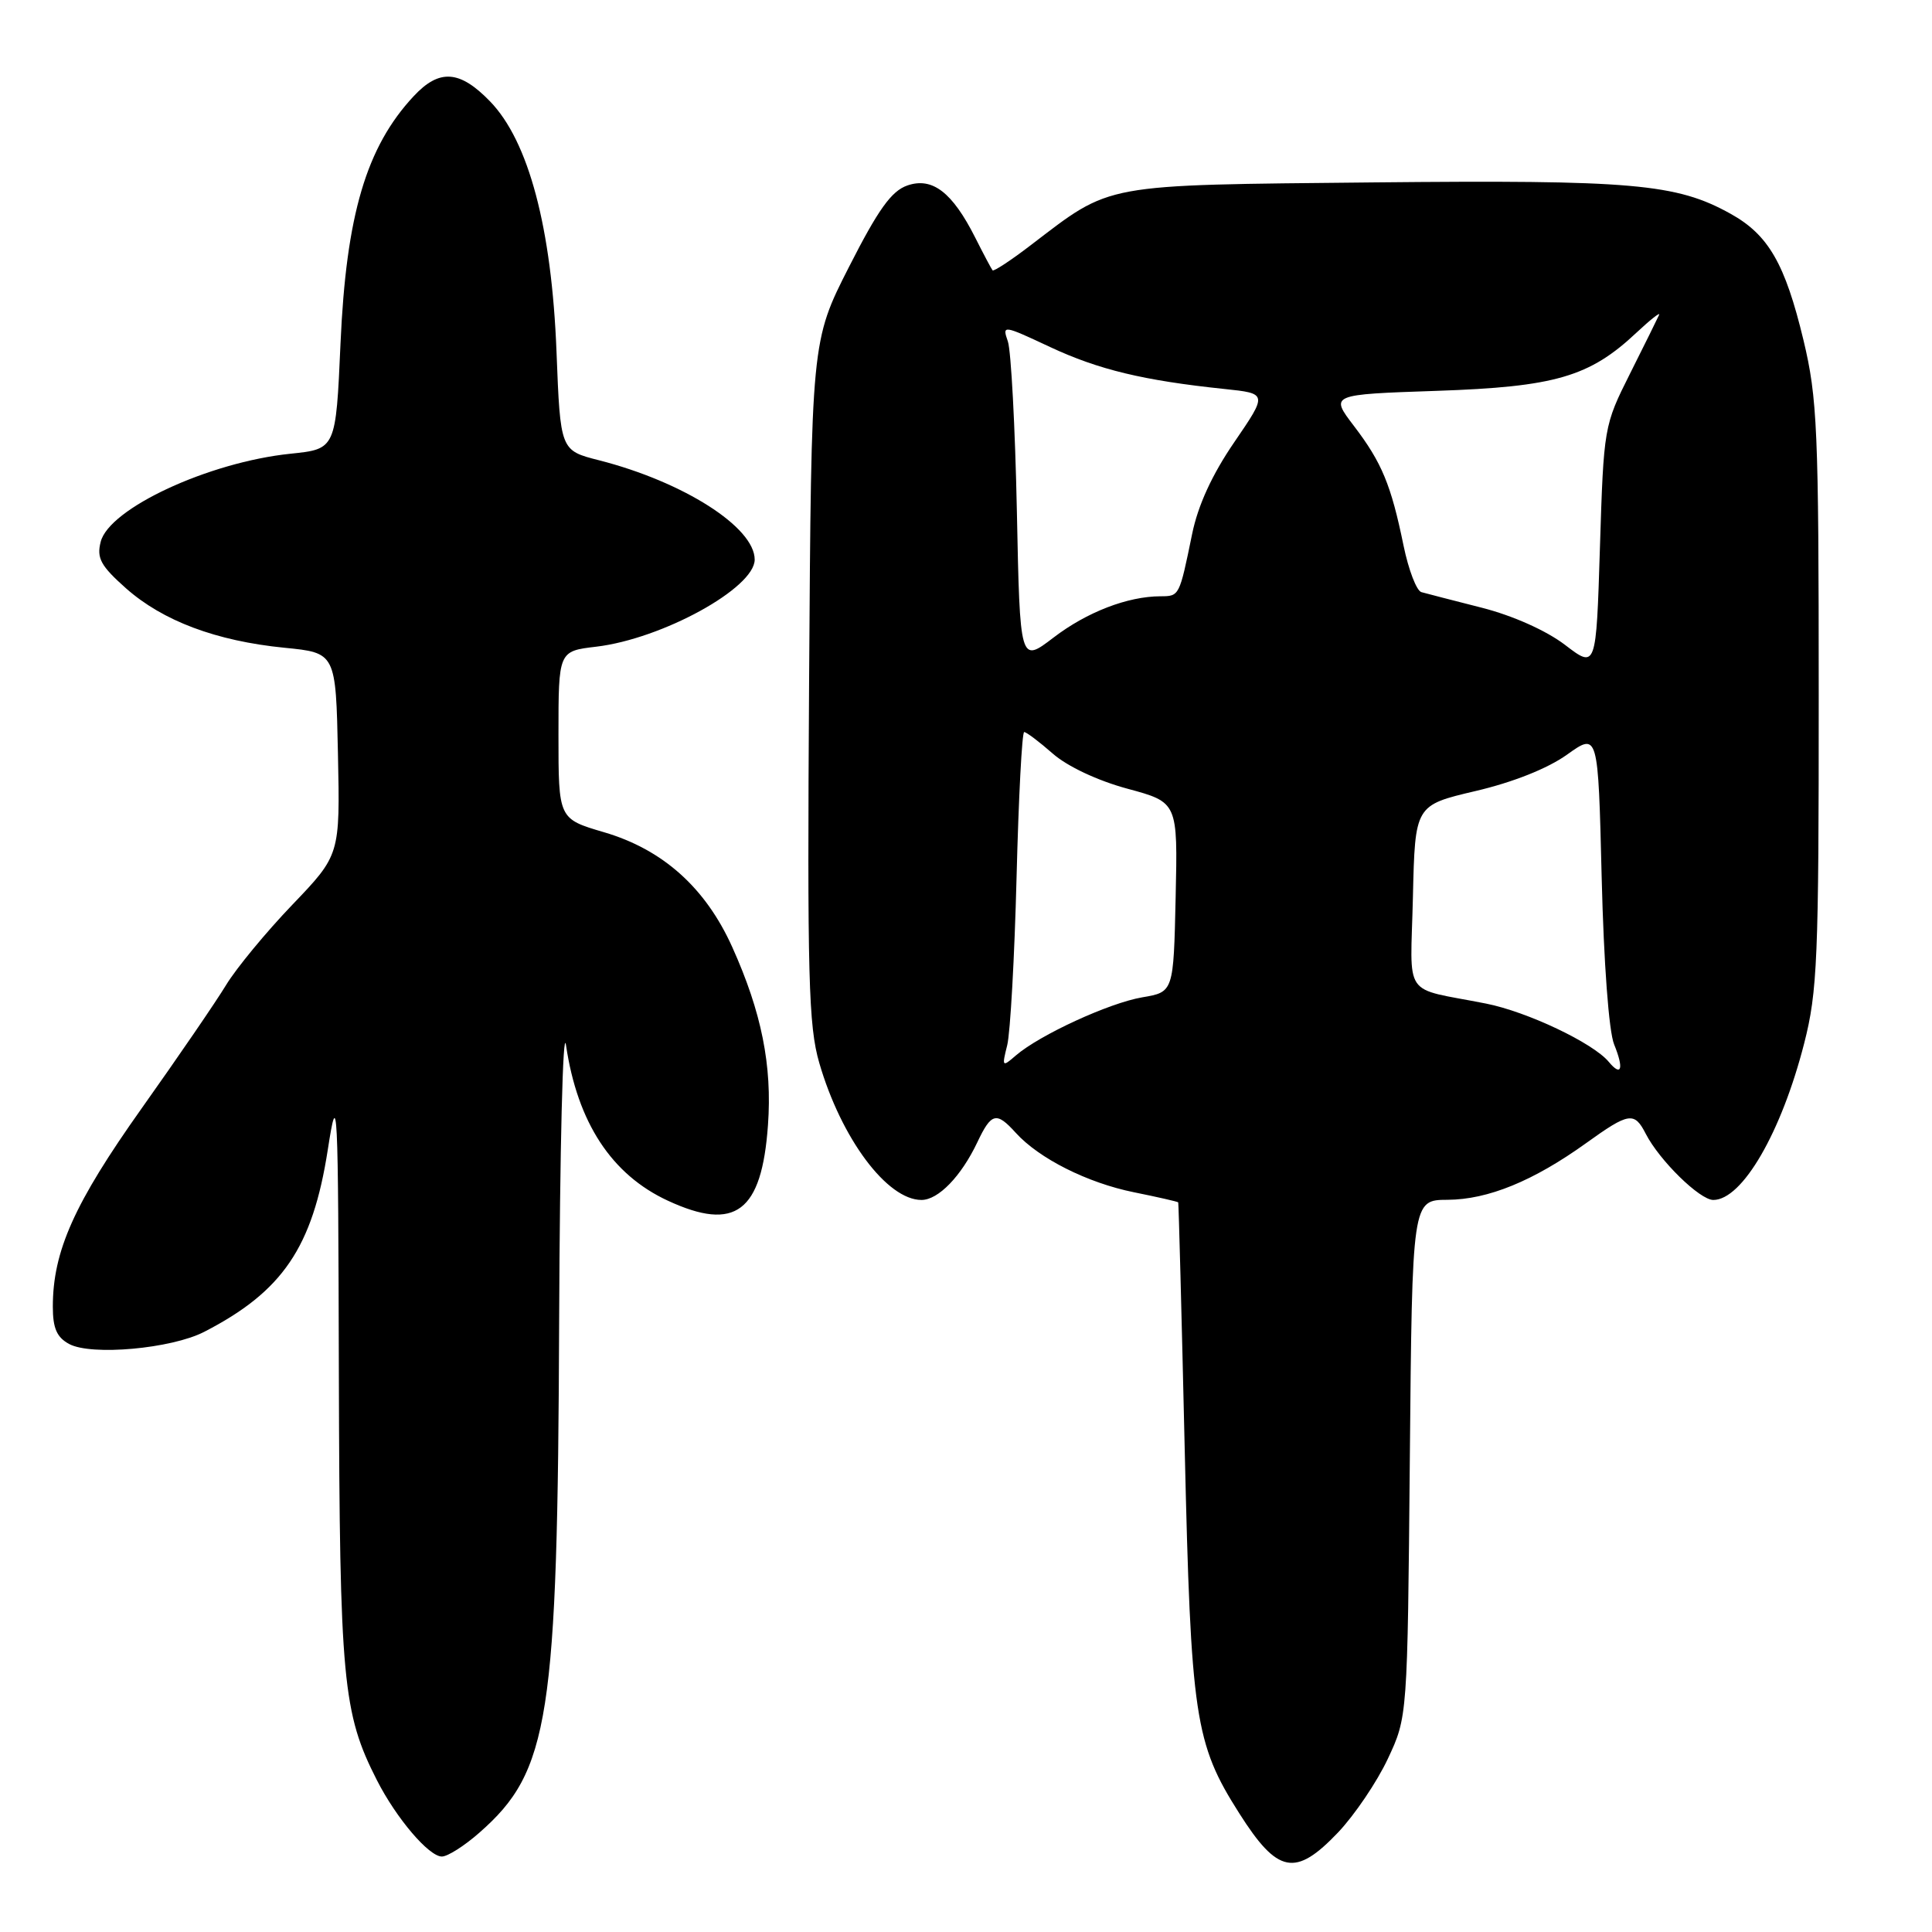 <?xml version="1.0" encoding="UTF-8" standalone="no"?>
<!DOCTYPE svg PUBLIC "-//W3C//DTD SVG 1.1//EN" "http://www.w3.org/Graphics/SVG/1.1/DTD/svg11.dtd" >
<svg xmlns="http://www.w3.org/2000/svg" xmlns:xlink="http://www.w3.org/1999/xlink" version="1.1" viewBox="0 0 256 256">
 <g >
 <path fill="currentColor"
d=" M 177.30 242.81 C 179.49 240.50 182.46 236.11 183.89 233.06 C 186.50 227.50 186.50 227.50 186.81 193.25 C 187.12 159.00 187.12 159.00 191.81 158.98 C 197.17 158.95 203.18 156.49 210.17 151.47 C 215.86 147.38 216.56 147.28 218.08 150.25 C 219.90 153.78 225.23 159.00 227.02 159.00 C 230.86 159.00 236.04 150.06 239.06 138.26 C 240.82 131.40 241.00 127.01 240.99 92.09 C 240.99 56.84 240.81 52.77 238.97 45.07 C 236.53 34.93 234.33 31.11 229.30 28.32 C 222.12 24.33 216.34 23.83 182.00 24.17 C 145.66 24.54 147.42 24.22 136.55 32.51 C 133.94 34.51 131.68 35.99 131.52 35.82 C 131.37 35.64 130.34 33.70 129.23 31.50 C 126.19 25.47 123.54 23.43 120.22 24.58 C 118.12 25.31 116.37 27.75 112.50 35.36 C 107.50 45.19 107.50 45.19 107.21 90.21 C 106.96 129.50 107.13 135.93 108.56 140.85 C 111.47 150.86 117.54 159.00 122.10 159.00 C 124.33 159.00 127.36 155.87 129.50 151.36 C 131.36 147.43 132.03 147.27 134.59 150.10 C 137.68 153.51 144.08 156.73 150.25 157.98 C 153.41 158.62 156.05 159.22 156.12 159.32 C 156.18 159.42 156.57 174.12 156.98 192.00 C 157.80 227.58 158.31 230.99 164.20 240.26 C 169.30 248.30 171.64 248.75 177.30 242.81 Z  M 63.52 242.84 C 72.81 234.69 73.89 227.78 74.09 175.00 C 74.18 152.18 74.59 135.75 75.00 138.50 C 76.52 148.76 81.04 155.65 88.50 159.10 C 97.44 163.24 100.94 160.60 101.76 149.08 C 102.33 141.19 100.91 134.11 97.03 125.50 C 93.49 117.63 87.83 112.56 80.02 110.27 C 74.00 108.50 74.00 108.50 74.00 97.39 C 74.00 86.28 74.00 86.28 79.00 85.69 C 87.76 84.65 100.00 77.92 100.00 74.15 C 100.00 69.86 90.57 63.85 79.38 60.99 C 74.25 59.69 74.25 59.69 73.74 46.59 C 73.10 30.19 70.05 18.71 64.93 13.43 C 60.91 9.28 58.21 9.10 54.81 12.75 C 48.54 19.47 45.87 28.49 45.12 45.50 C 44.50 59.50 44.50 59.50 38.50 60.12 C 27.65 61.24 14.45 67.37 13.34 71.80 C 12.79 73.96 13.35 74.98 16.69 77.95 C 21.58 82.28 28.64 84.93 37.68 85.83 C 44.50 86.50 44.50 86.50 44.78 99.89 C 45.06 113.28 45.06 113.28 38.73 119.89 C 35.25 123.52 31.31 128.30 29.97 130.50 C 28.64 132.70 23.60 140.06 18.78 146.85 C 9.84 159.45 7.00 165.78 7.00 173.15 C 7.00 176.00 7.53 177.21 9.17 178.09 C 12.11 179.67 22.72 178.71 27.05 176.48 C 37.45 171.13 41.42 165.28 43.43 152.37 C 44.74 143.95 44.81 145.46 44.90 182.04 C 45.01 222.72 45.41 226.99 49.95 235.90 C 52.52 240.94 56.83 246.00 58.55 246.00 C 59.31 246.00 61.55 244.58 63.52 242.84 Z  M 213.16 140.69 C 211.09 138.20 202.37 134.06 196.91 132.98 C 185.66 130.75 186.90 132.57 187.22 118.82 C 187.50 106.70 187.50 106.70 195.50 104.82 C 200.47 103.66 205.07 101.83 207.63 100.00 C 211.76 97.05 211.76 97.05 212.23 116.27 C 212.51 127.63 213.18 136.68 213.88 138.39 C 215.20 141.63 214.86 142.74 213.16 140.69 Z  M 133.46 138.50 C 133.87 136.85 134.43 126.84 134.70 116.25 C 134.97 105.66 135.42 97.00 135.71 97.00 C 136.00 97.00 137.70 98.28 139.49 99.85 C 141.42 101.55 145.44 103.44 149.40 104.51 C 156.06 106.31 156.06 106.31 155.78 118.88 C 155.50 131.45 155.50 131.45 151.36 132.15 C 146.96 132.90 137.77 137.13 134.60 139.86 C 132.79 141.43 132.74 141.37 133.46 138.50 Z  M 207.36 85.44 C 204.87 83.55 200.47 81.58 196.36 80.53 C 192.58 79.57 188.98 78.64 188.34 78.46 C 187.70 78.28 186.64 75.51 185.98 72.31 C 184.33 64.25 183.10 61.29 179.41 56.45 C 176.22 52.27 176.22 52.27 190.37 51.79 C 206.05 51.26 210.62 49.93 216.84 44.08 C 218.68 42.36 220.03 41.29 219.84 41.72 C 219.65 42.15 217.93 45.64 216.00 49.48 C 212.53 56.39 212.50 56.59 212.00 72.53 C 211.50 88.61 211.50 88.61 207.36 85.44 Z  M 134.74 67.69 C 134.51 56.58 133.97 46.49 133.55 45.25 C 132.78 43.03 132.88 43.05 139.16 45.99 C 145.56 48.98 151.52 50.42 162.23 51.54 C 167.96 52.14 167.96 52.14 163.55 58.59 C 160.61 62.88 158.74 66.95 157.96 70.77 C 156.27 79.02 156.28 79.00 153.78 79.01 C 149.42 79.02 144.02 81.10 139.60 84.48 C 135.15 87.88 135.15 87.88 134.74 67.69 Z "/>
</g>
</svg>